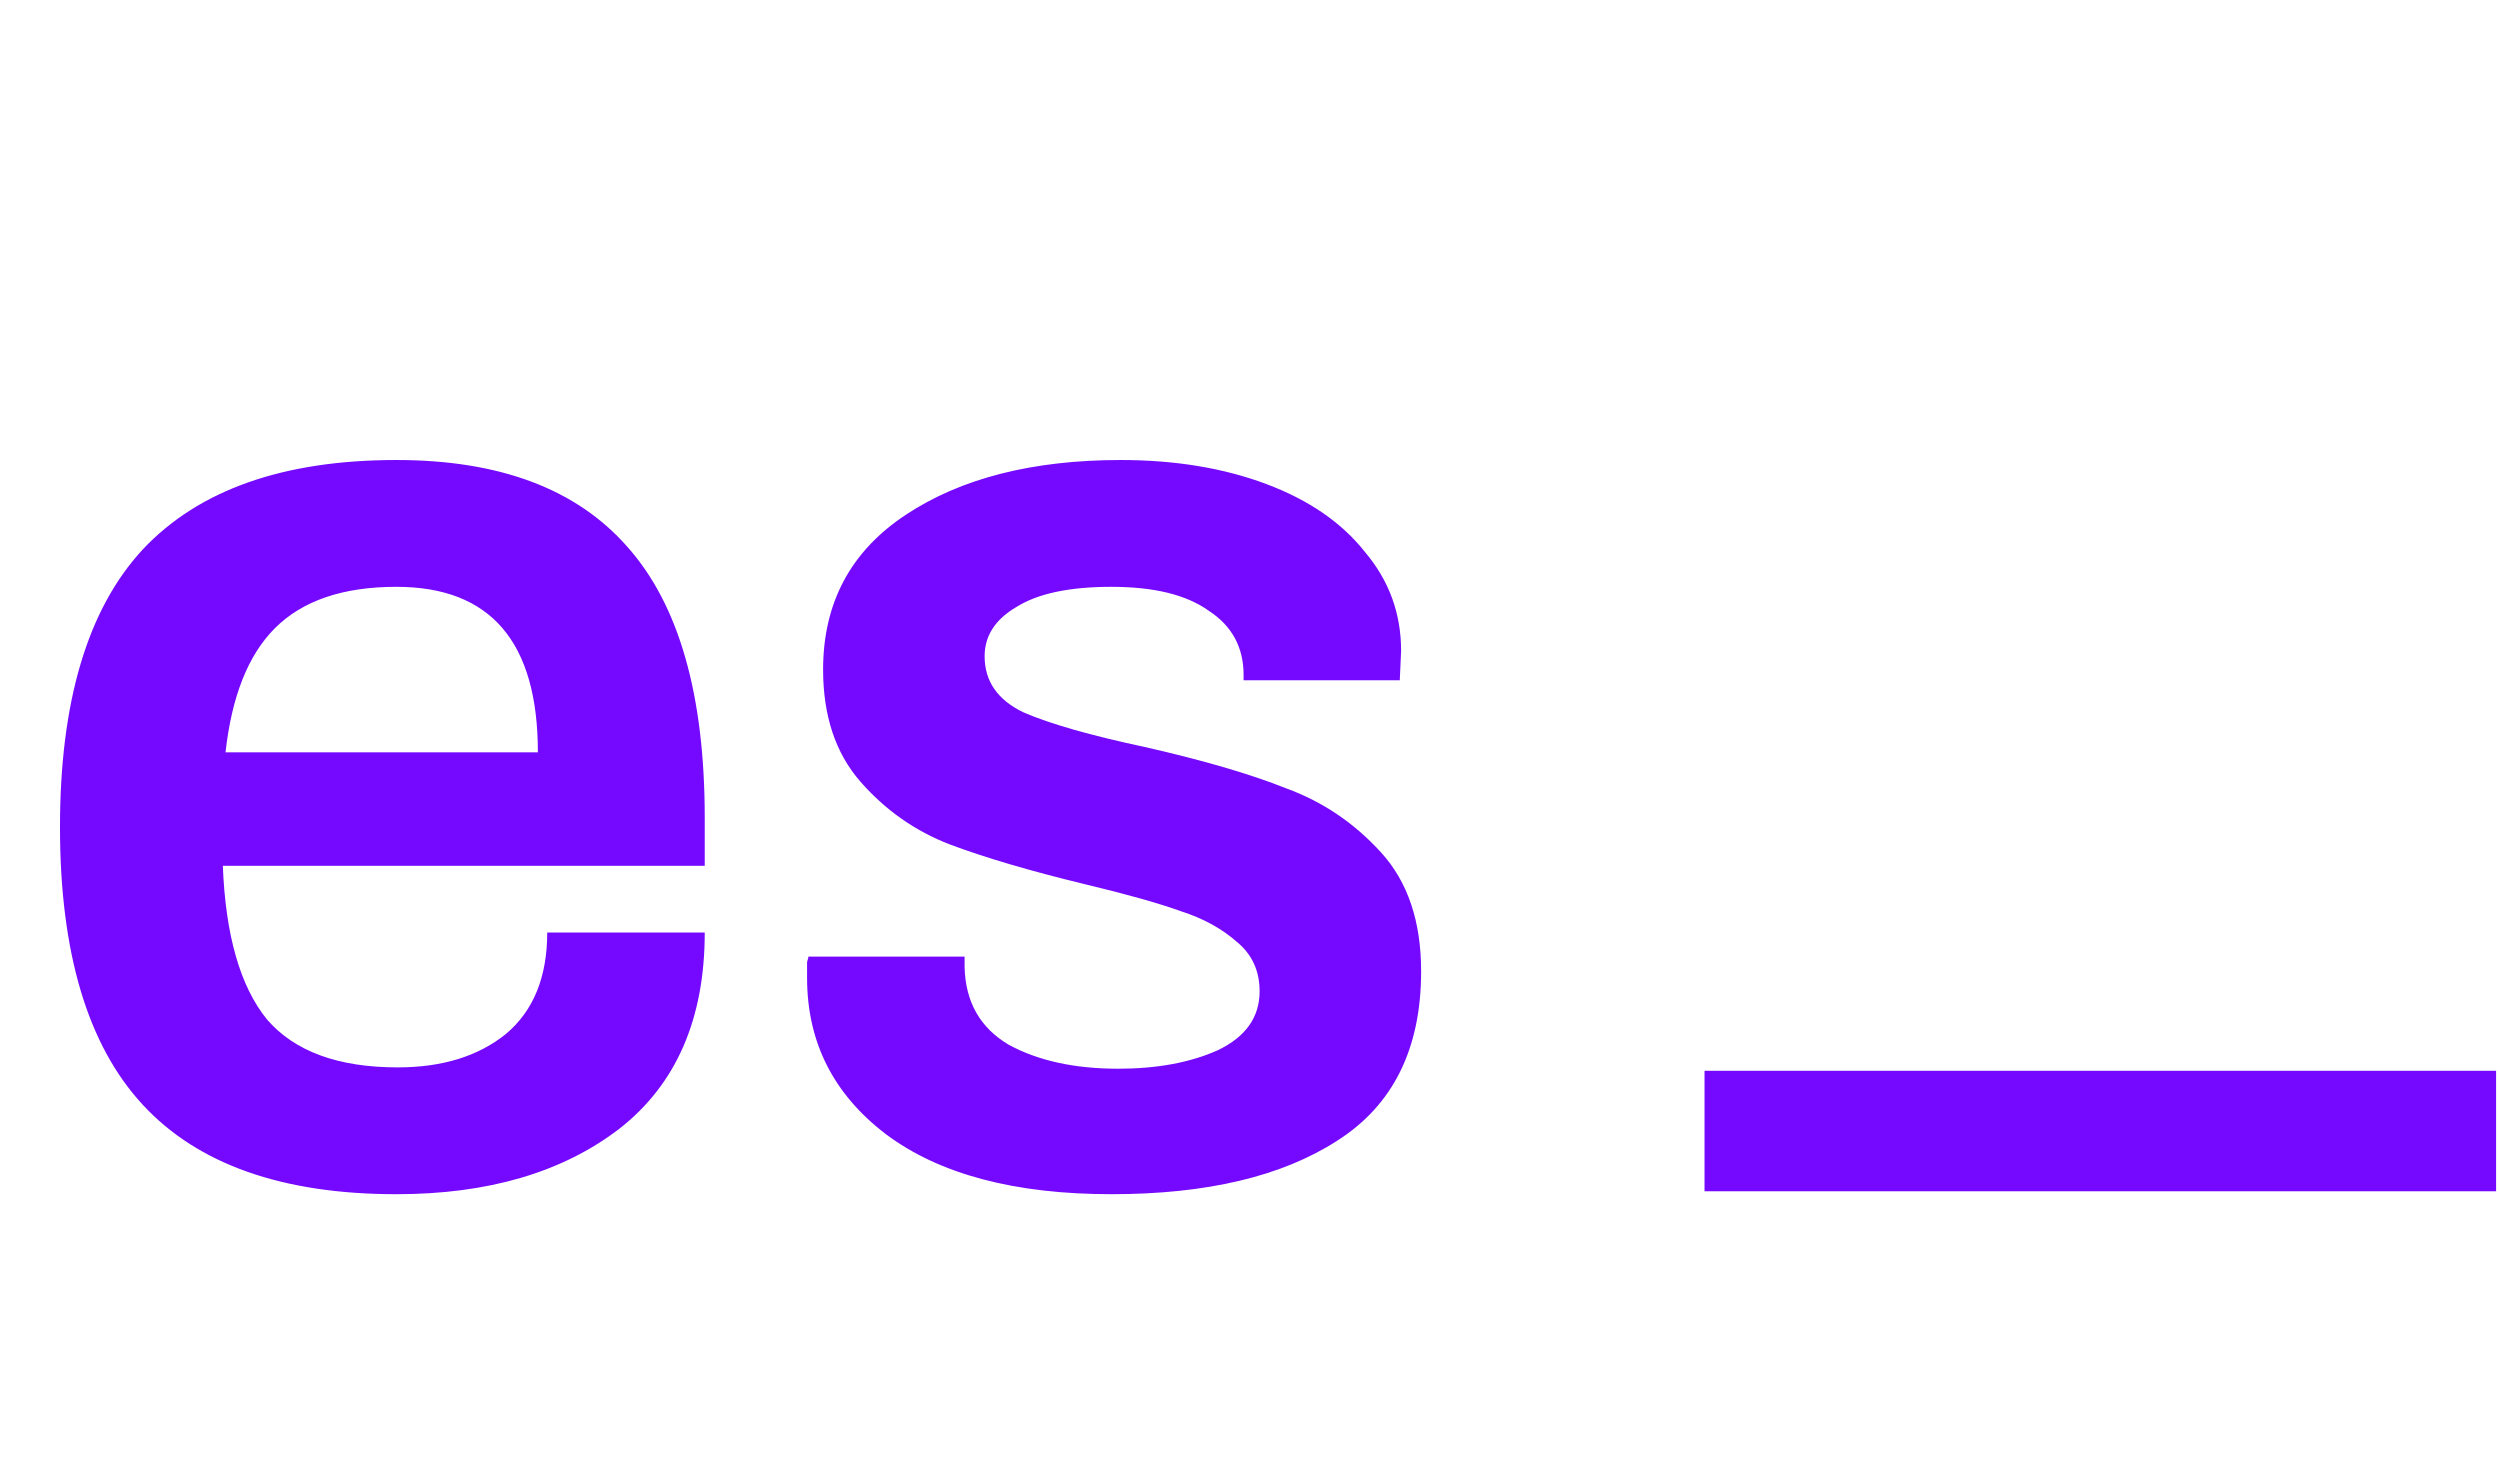 <svg width="191" height="113" viewBox="0 0 191 113" fill="none" xmlns="http://www.w3.org/2000/svg">
<path d="M30.283 91.237C21.581 91.237 15.121 88.959 10.906 84.404C6.691 79.849 4.583 72.778 4.583 63.191C4.583 53.604 6.691 46.533 10.906 41.978C15.189 37.422 21.648 35.145 30.283 35.145C38.17 35.145 44.051 37.354 47.927 41.774C51.87 46.193 53.842 53.094 53.842 62.477V66.148H17.025C17.229 71.452 18.351 75.361 20.391 77.877C22.498 80.325 25.83 81.548 30.385 81.548C33.785 81.548 36.538 80.698 38.646 78.999C40.754 77.231 41.808 74.647 41.808 71.248H53.842C53.842 77.843 51.666 82.84 47.315 86.24C42.964 89.571 37.286 91.237 30.283 91.237ZM41.094 57.48C41.094 49.049 37.49 44.833 30.283 44.833C26.204 44.833 23.11 45.887 21.003 47.995C18.963 50.035 17.705 53.196 17.229 57.48H41.094ZM84.914 91.237C77.503 91.237 71.757 89.707 67.678 86.648C63.666 83.588 61.661 79.611 61.661 74.715C61.661 74.103 61.661 73.695 61.661 73.491C61.729 73.287 61.763 73.151 61.763 73.084H73.695V73.899C73.763 76.551 74.885 78.523 77.061 79.815C79.304 81.038 82.092 81.65 85.424 81.65C88.415 81.65 90.965 81.174 93.073 80.222C95.18 79.203 96.234 77.707 96.234 75.735C96.234 74.171 95.656 72.913 94.5 71.962C93.344 70.942 91.917 70.16 90.217 69.616C88.517 69.004 86.103 68.324 82.976 67.576C78.76 66.556 75.293 65.537 72.573 64.517C69.922 63.497 67.644 61.899 65.74 59.723C63.837 57.548 62.885 54.692 62.885 51.157C62.885 46.057 64.992 42.114 69.208 39.326C73.423 36.538 78.896 35.145 85.627 35.145C89.775 35.145 93.481 35.757 96.744 36.98C100.008 38.204 102.523 39.938 104.291 42.182C106.127 44.357 107.045 46.873 107.045 49.729L106.943 51.972H95.01V51.564C95.01 49.457 94.126 47.825 92.359 46.669C90.659 45.445 88.177 44.833 84.914 44.833C81.718 44.833 79.304 45.343 77.673 46.363C76.041 47.315 75.225 48.573 75.225 50.137C75.225 52.04 76.211 53.468 78.183 54.42C80.222 55.304 83.316 56.188 87.463 57.072C91.951 58.092 95.554 59.145 98.274 60.233C101.061 61.253 103.475 62.885 105.515 65.129C107.555 67.372 108.574 70.398 108.574 74.205C108.574 80.121 106.433 84.438 102.149 87.158C97.934 89.877 92.189 91.237 84.914 91.237Z" fill="#7509FF"/>
<rect x="190.702" y="91.013" width="60.476" height="9.205" transform="rotate(-180 190.702 91.013)" fill="#7509FF"/>
</svg>
